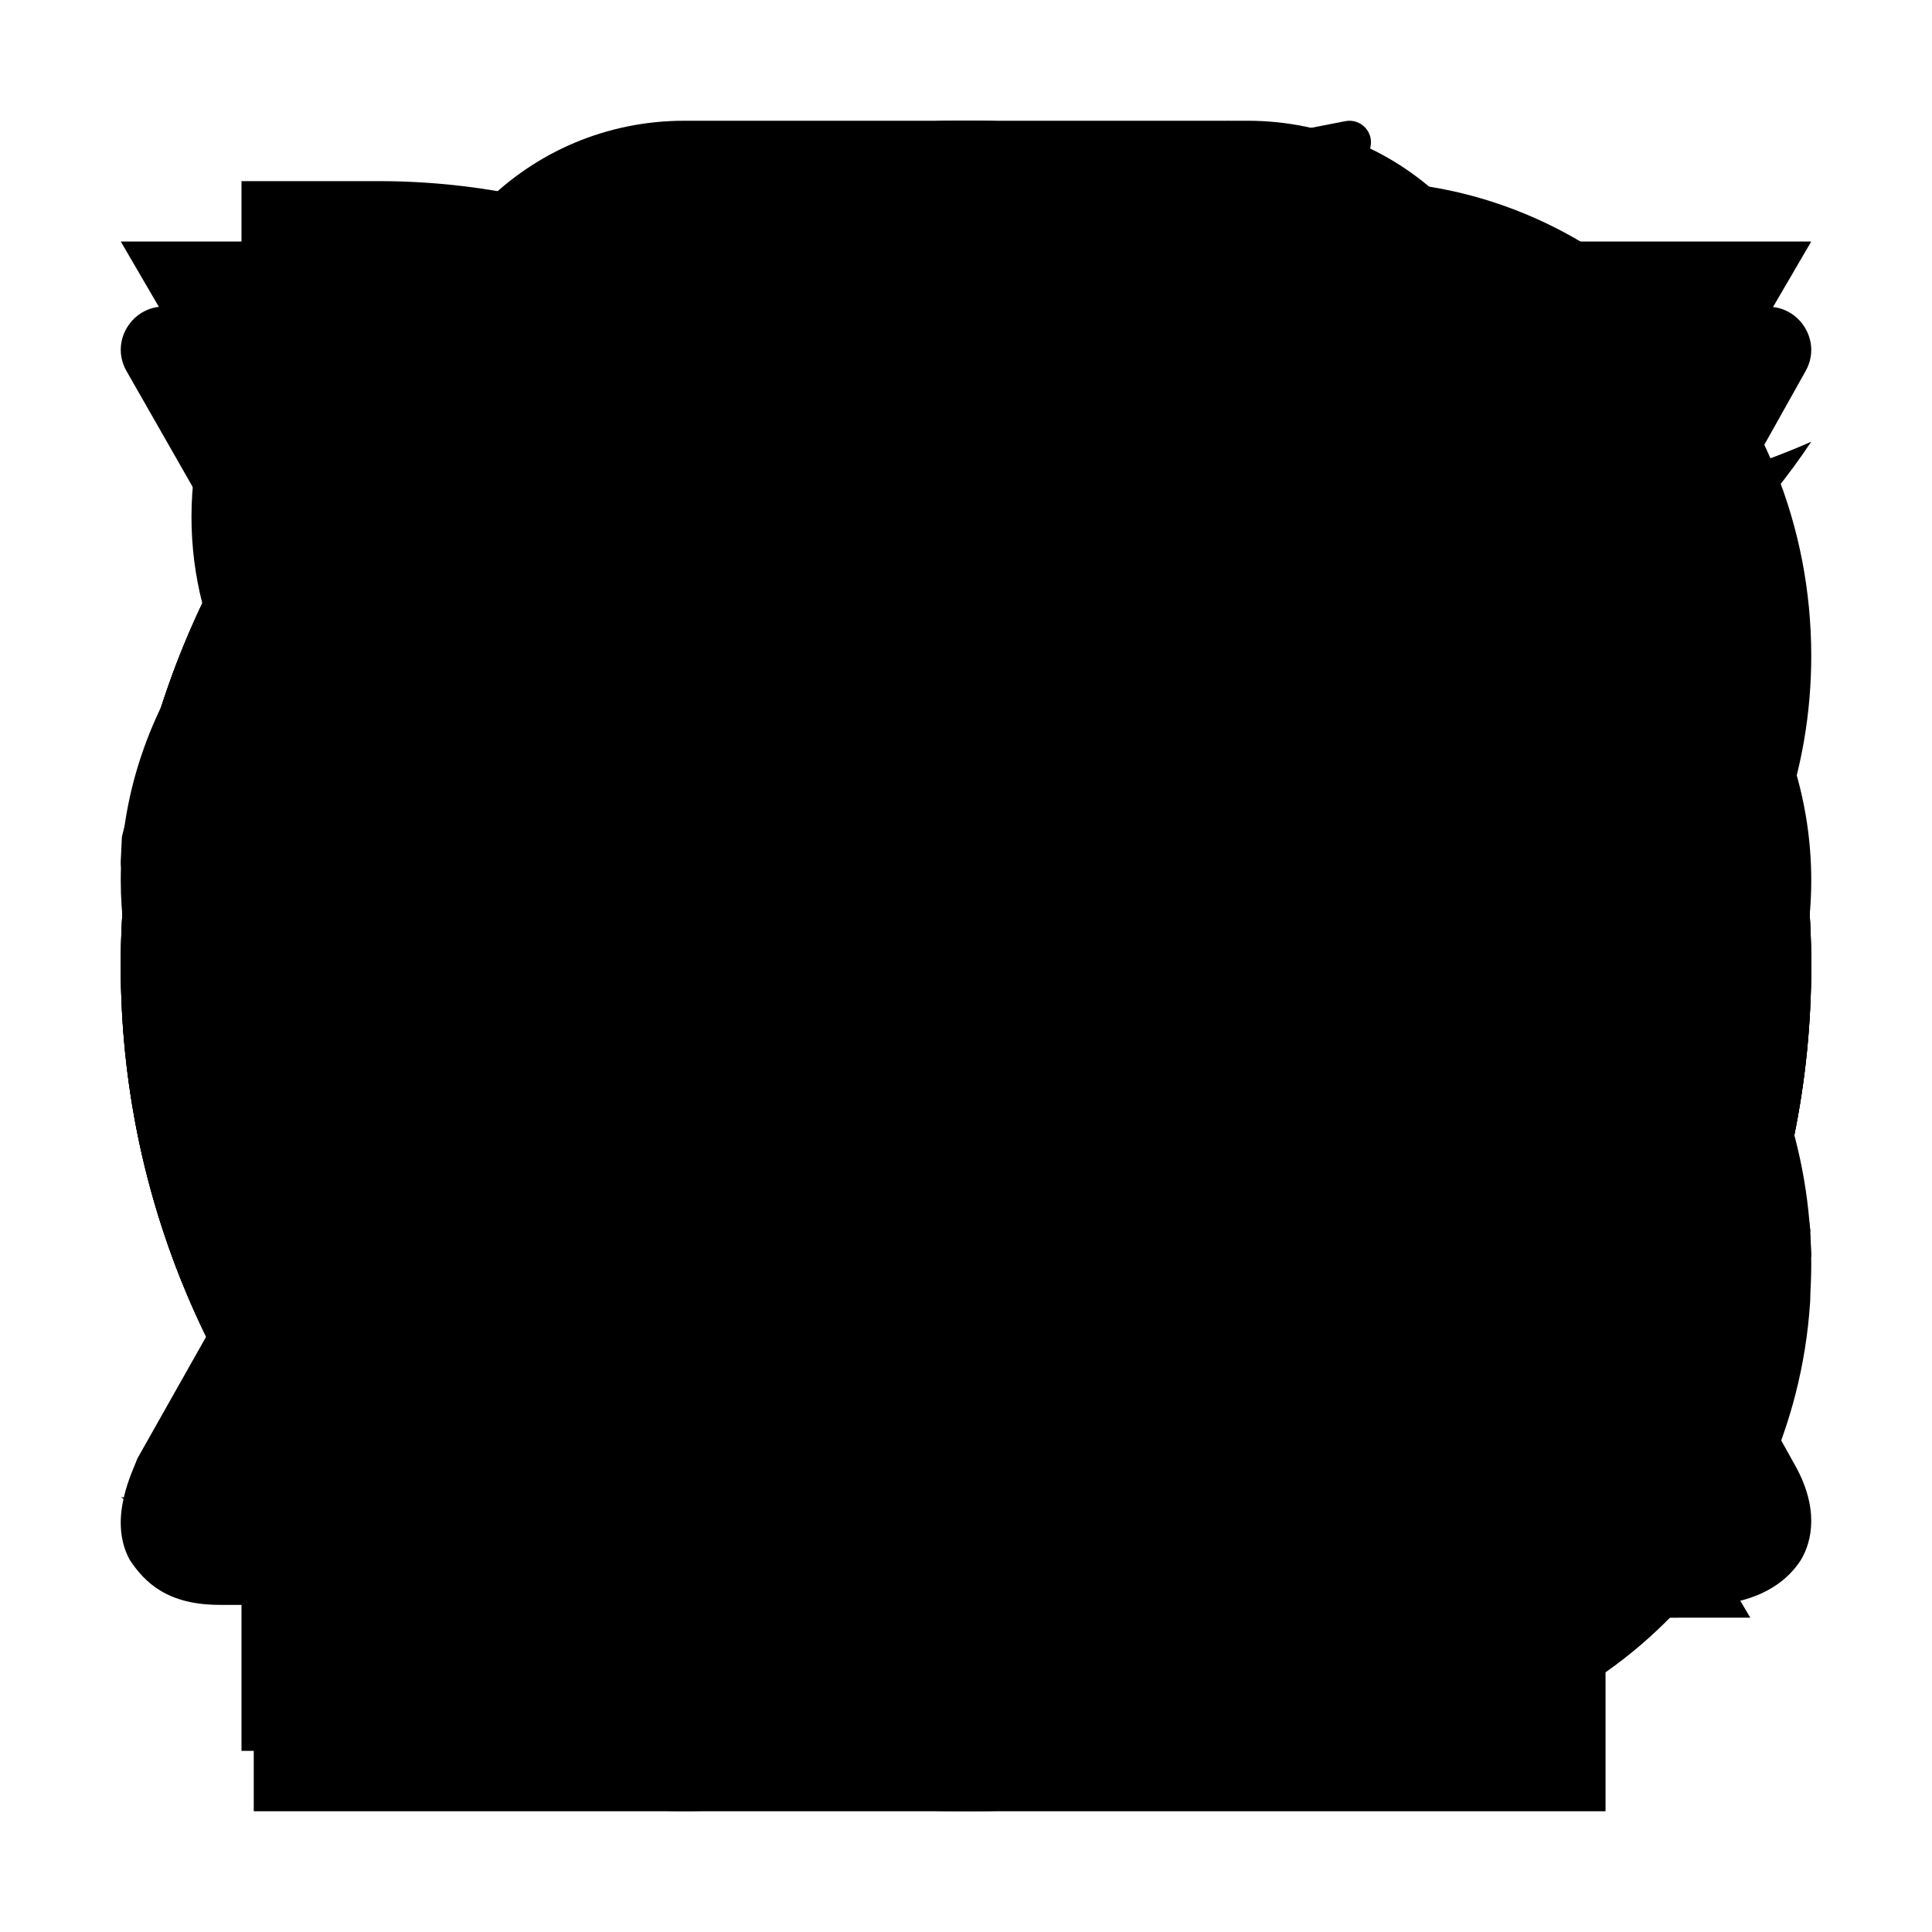 <?xml version="1.0" encoding="UTF-8" standalone="no"?>
<svg
   id="svg1866"
   sodipodi:docname="menu.svg"
   inkscape:version="1.1.1 (3bf5ae0d25, 2021-09-20, custom)"
   version="1.1"
   viewBox="0 0 512 512"
   height="512pt"
   width="512pt"
   fill="currentColor"
   xmlns:inkscape="http://www.inkscape.org/namespaces/inkscape"
   xmlns:sodipodi="http://sodipodi.sourceforge.net/DTD/sodipodi-0.dtd"
   xmlns="http://www.w3.org/2000/svg"
   xmlns:svg="http://www.w3.org/2000/svg">
  <defs
     id="defs232" />
  <sodipodi:namedview
     showborder="true"
     borderlayer="false"
     inkscape:showpageshadow="false"
     inkscape:pagecheckerboard="false"
     showgrid="true"
     inkscape:zoom="0.5"
     inkscape:cx="379"
     inkscape:cy="-138"
     inkscape:window-width="2560"
     inkscape:window-height="1043"
     inkscape:window-x="0"
     inkscape:window-y="0"
     inkscape:window-maximized="1"
     pagecolor="#797979"
     inkscape:pageopacity="1"
     bordercolor="#ffffff"
     borderopacity="1"
     inkscape:pageshadow="0"
     inkscape:document-units="pt"
     id="namedview235"
     inkscape:current-layer="layer13"
     inkscape:snap-grids="true"
     showguides="false"
     objecttolerance="10000">
    <inkscape:grid
       type="xygrid"
       id="grid603"
       spacingx="32"
       spacingy="32"
       units="pt" />
  </sodipodi:namedview>
  <g
     inkscape:groupmode="layer"
     inkscape:label="vue"
     id="g352"
     sodipodi:insensitive="true"
     style="display:inline">
    <path
       d="M 256,152.683 204.265,64 H 130.211 L 256,279.631 381.789,64 h -74.055 z"
       id="polygon1804"
       class="alt" />
    <polygon
       points="32,64 256,448 480,64 399.018,64 256,309.158 112.982,64 "
       id="polygon1806" />
  </g>
  <g
     inkscape:groupmode="layer"
     inkscape:label="upwork"
     id="g358"
     style="display:inline">
    <path
       id="path354"
       style="stroke-width:1"
       d="M 256,32 C 132.259,32 32,132.259 32,256 32,379.742 132.259,480 256,480 379.742,480 480,379.742 480,256 480,132.259 379.742,32 256,32 Z M 113.291,168.387 h 34.321 v 90.322 c 0,18.065 14.452,32.517 32.517,32.517 18.064,0 32.517,-14.452 32.517,-32.517 v -90.322 h 34.322 c 7.226,22.58 18.968,49.678 34.323,74.065 9.032,-34.322 34.321,-55.097 65.934,-55.097 37.032,0 67.743,30.709 67.743,67.742 -1.806,38.838 -32.517,69.548 -69.549,69.548 -18.065,0 -33.419,-5.42 -46.967,-13.549 l -15.355,72.259 H 247.871 L 269.549,284 c -9.032,-12.646 -18.066,-27.097 -24.388,-40.646 v 15.355 c 0,37.032 -29.807,66.839 -65.936,66.839 -36.129,0 -65.934,-29.807 -65.934,-66.839 z m 232.128,52.387 c -25.29,0 -33.419,24.387 -35.225,38.839 v 0.904 l -3.614,13.548 c 10.839,9.032 24.388,15.354 37.937,15.354 18.064,0 34.321,-15.355 35.225,-35.226 0,-18.065 -15.355,-33.419 -34.323,-33.419 z" />
  </g>
  <g
     inkscape:groupmode="layer"
     id="layer1"
     inkscape:label="stackoverflow"
     sodipodi:insensitive="true"
     style="display:inline">
    <polygon
       points="385.677,320.785 425.481,320.785 425.481,479.999 67.249,479.999 67.249,320.785 107.052,320.785 107.052,440.195 385.677,440.195 "
       id="polygon762" />
    <path
       d="m 150.433,308.952 195.489,41.088 8.218,-39.08 -195.49,-41.106 z m 25.869,-93.607 181.091,84.34 16.87,-36.218 -181.096,-84.34 z M 226.411,126.5 379.936,254.345 405.505,223.642 251.979,95.8 Z m 99.099,-94.501 -32.059,23.846 119.222,160.3 32.06,-23.843 z M 146.858,400.392 H 345.876 V 360.588 H 146.858 Z"
       id="path764"
       class="alt" />
  </g>
  <g
     inkscape:groupmode="layer"
     id="layer3"
     inkscape:label="vite"
     sodipodi:insensitive="true"
     style="display:inline">
    <path
       d="M 478.519,98.306 268.07,474.15 c -4.345,7.76 -15.508,7.806 -19.918,0.084 L 33.531,98.342 C 28.727,89.927 35.931,79.735 45.48,81.439 L 256.152,119.049 c 1.345,0.239 2.721,0.237 4.064,-0.008 L 466.483,81.493 c 9.516,-1.732 16.755,8.383 12.036,16.813 z"
       id="path395" />
    <path
       d="M 356.508,32.11 200.77,62.587 c -2.56,0.501 -4.456,2.668 -4.61,5.268 l -9.58,161.596 c -0.224,3.804 3.274,6.759 6.995,5.903 l 43.359,-9.994 c 4.057,-0.935 7.723,2.633 6.889,6.709 l -12.882,63.001 c -0.866,4.24 3.119,7.866 7.265,6.608 l 26.781,-8.125 c 4.152,-1.26 8.141,2.376 7.263,6.62 l -20.472,98.961 c -1.282,6.191 6.964,9.566 10.401,4.259 l 2.297,-3.545 126.904,-252.939 c 2.124,-4.236 -1.54,-9.064 -6.198,-8.167 l -44.63,8.604 c -4.195,0.807 -7.764,-3.093 -6.579,-7.192 L 363.102,39.297 c 1.185,-4.105 -2.396,-8.01 -6.594,-7.187 z"
       id="path397"
       class="alt" />
  </g>
  <g
     inkscape:groupmode="layer"
     id="layer2"
     inkscape:label="twitter"
     sodipodi:insensitive="true"
     style="display:inline">
    <path
       inkscape:connector-curvature="0"
       d="m 480,117.058 c -16.482,7.311 -34.198,12.251 -52.788,14.473 18.975,-11.375 33.551,-29.387 40.412,-50.85 -17.761,10.535 -37.43,18.182 -58.368,22.304 -16.764,-17.864 -40.652,-29.024 -67.088,-29.024 -50.758,0 -91.914,41.151 -91.914,91.91 0,7.204 0.813,14.22 2.381,20.946 -76.389,-3.833 -144.113,-40.425 -189.446,-96.033 -7.912,13.574 -12.445,29.362 -12.445,46.207 0,31.889 16.227,60.021 40.889,76.503 -15.066,-0.477 -29.239,-4.612 -41.63,-11.496 -0.011,0.383 -0.011,0.768 -0.011,1.156 0,44.531 31.683,81.677 73.73,90.127 -7.712,2.101 -15.832,3.223 -24.214,3.223 -5.923,0 -11.679,-0.578 -17.293,-1.649 11.697,36.514 45.64,63.087 85.862,63.827 -31.456,24.653 -71.087,39.348 -114.151,39.348 -7.419,0 -14.735,-0.437 -21.925,-1.286 40.676,26.08 88.989,41.297 140.894,41.297 169.06,0 261.511,-140.052 261.511,-261.514 0,-3.985 -0.089,-7.948 -0.266,-11.892 17.956,-12.956 33.537,-29.142 45.86,-47.575 z"
       style="stroke-width:3.483"
       id="path1228" />
  </g>
  <g
     inkscape:groupmode="layer"
     id="layer4"
     inkscape:label="d3"
     sodipodi:insensitive="true"
     style="display:inline">
    <path
       d="M 452.268,254.133 C 469.577,232.264 480,204.434 480,173.8 480,104.272 426.393,48 360.484,48 H 219.712 c 34.382,24.471 62.853,55.933 82.253,90.891 h 58.519 c 18.392,0 33.352,15.556 33.352,34.958 0,19.401 -14.963,34.958 -33.352,34.958 h -34.522 c 2.717,17.479 4.175,30.134 4.175,45.788 0,15.416 -1.435,31.119 -4.056,45.103 h 34.406 c 18.393,0 33.352,17.304 33.352,36.706 0,19.401 -14.966,36.705 -33.355,36.705 h -58.141 c -4.358,6.992 -9.246,16.57 -14.515,24.401 -17.906,26.603 -40.72,49.011 -67.109,66.49 H 360.48 c 64.077,0 116.521,-55.045 119.384,-121.919 -0.056,1.083 -0.143,1.363 -0.219,2.44 0.206,-2.965 0.355,-6.338 0.355,-9.362 -0.007,-30.644 -10.433,-59.149 -27.738,-81.026 z"
       id="path734"
       class="alt" />
    <path
       d="m 262.939,371.512 0.01,-0.629 c 0.232,-0.35 0.458,-1.021 0.686,-1.364 0.256,-0.412 0.504,-0.961 0.756,-1.37 0.007,-0.007 0,-0.105 0.01,-0.119 20.348,-32.616 32.235,-71.349 32.235,-113.229 C 296.633,140.639 208.57,48 100.328,48 H 64 v 90.891 h 36.328 c 60.713,0 110.124,51.818 110.124,115.865 0,17.423 -3.688,33.821 -10.233,48.675 -0.02,0.046 -0.043,1.259 -0.067,1.308 -17.544,39.642 -55.678,68.37 -99.821,68.37 H 64 V 464 h 36.328 c 67.592,0 127.291,-37.482 162.611,-92.488 z"
       id="path741" />
  </g>
  <g
     inkscape:groupmode="layer"
     id="layer5"
     inkscape:label="github"
     sodipodi:insensitive="true"
     style="display:inline">
    <path
       d="m 255.998,32 c -123.694,0 -223.998,100.282 -223.998,223.998 0,98.973 64.182,182.933 153.184,212.556 11.191,2.077 15.301,-4.86 15.301,-10.776 0,-5.341 -0.208,-22.987 -0.304,-41.704 -62.317,13.55 -75.466,-26.429 -75.466,-26.429 -10.19,-25.891 -24.872,-32.775 -24.872,-32.775 -20.327,-13.903 1.532,-13.613 1.532,-13.613 22.49,1.576 34.338,23.083 34.338,23.083 19.978,34.237 52.401,24.34 65.184,18.62 2.01,-14.477 7.815,-24.362 14.221,-29.956 -49.753,-5.657 -102.058,-24.867 -102.058,-110.697 0,-24.456 8.754,-44.438 23.083,-60.128 -2.33,-5.639 -9.997,-28.421 2.166,-59.275 0,0 18.806,-6.021 61.612,22.96 17.871,-4.966 37.038,-7.463 56.077,-7.548 19.029,0.085 38.206,2.574 56.111,7.541 42.754,-28.981 61.538,-22.961 61.538,-22.961 12.193,30.851 4.525,53.637 2.2,59.275 14.362,15.691 23.053,35.673 23.053,60.128 0,86.034 -52.402,104.974 -102.281,110.523 8.038,6.951 15.197,20.587 15.197,41.482 0,29.971 -0.259,54.093 -0.259,61.47 0,5.961 4.035,12.946 15.386,10.746 C 415.892,438.868 480.001,354.933 480.001,255.998 479.997,132.289 379.704,32.004 255.998,32.004 Z"
       id="path1016" />
  </g>
  <g
     inkscape:groupmode="layer"
     id="layer6"
     inkscape:label="figma"
     sodipodi:insensitive="true"
     style="display:inline">
    <path
       d="m 181.333,480 c 41.327,0 74.667,-33.34 74.667,-74.667 v -74.667 h -74.667 c -41.327,0 -74.667,33.34 -74.667,74.667 0,41.327 33.34,74.667 74.667,74.667 z m 0,0 M 106.667,256 c 0,-41.327 33.34,-74.667 74.667,-74.667 h 74.667 v 149.333 h -74.667 c -41.327,0 -74.667,-33.34 -74.667,-74.667 z m 0,0 m 0,-149.333 C 106.667,65.34 140.006,32 181.333,32 h 74.667 v 149.333 h -74.667 c -41.327,0 -74.667,-33.34 -74.667,-74.667 z m 0,0 M 256,32 h 74.667 c 41.327,0 74.667,33.34 74.667,74.667 0,41.327 -33.34,74.667 -74.667,74.667 h -74.667 z m 0,0 m 149.333,224 c 0,41.327 -33.34,74.667 -74.667,74.667 -41.327,0 -74.667,-33.34 -74.667,-74.667 0,-41.327 33.34,-74.667 74.667,-74.667 41.327,0 74.667,33.34 74.667,74.667 z m 0,0"
       id="path2021" />
  </g>
  <g
     inkscape:groupmode="layer"
     id="layer7"
     inkscape:label="node"
     sodipodi:insensitive="true"
     style="display:inline">
    <path
       d="M 438.201,131.267 274.653,36.401 c -10.303,-5.869 -23.801,-5.869 -34.186,0 L 75.641,131.267 c -10.63,6.117 -17.858,17.613 -17.858,29.91 v 189.479 c 0,12.297 7.38,23.797 18.014,29.947 l 43.455,24.779 c 20.848,10.27 26.624,10.27 36.109,10.27 30.877,0 46.912,-18.669 46.912,-51.232 V 177.357 c 0.004,-2.642 1.652,-6.573 -0.945,-6.573 h -20.829 c -2.638,0 -7.862,3.931 -7.862,6.569 v 187.063 c 0,14.435 -13.397,28.799 -37.798,16.598 L 89.927,355.032 c -1.563,-0.852 -2.505,-2.568 -2.505,-4.376 V 161.177 c 0,-1.786 1.715,-3.579 3.301,-4.494 L 255.142,61.981 a 5.587,5.587 0 0 1 5.243,0 l 162.881,94.68 c 1.56,0.937 1.312,2.675 1.312,4.516 v 189.479 c 0,1.808 0.341,3.568 -1.197,4.439 L 259.87,449.853 c -1.4,0.841 -3.223,0.841 -4.761,0 l -41.929,-25.005 c -1.263,-0.734 -2.786,-0.997 -4.001,-0.319 -11.652,6.606 -13.816,7.484 -24.745,11.274 -2.693,0.937 -6.665,2.564 1.512,7.147 l 54.826,32.433 a 34.419,34.419 0 0 0 17.217,4.616 34.467,34.467 0 0 0 17.287,-4.616 l 162.929,-94.78 c 10.637,-6.195 16.013,-17.65 16.013,-29.947 V 161.177 c -0.004,-12.297 -5.38,-23.764 -16.017,-29.91 z M 308.709,320.631 c -43.448,0 -53.014,-11.986 -56.204,-33.589 -0.378,-2.327 -2.349,-5.109 -4.72,-5.109 h -21.229 c -2.627,0 -4.742,3.186 -4.742,5.802 0,27.661 15.042,61.176 86.896,61.176 52.01,0 81.835,-20.211 81.835,-55.978 0,-35.464 -23.96,-44.771 -74.403,-51.447 -50.988,-6.739 -56.167,-10.144 -56.167,-22.089 0,-9.848 4.387,-22.982 42.14,-22.982 33.73,0 46.164,7.239 51.28,29.977 0.441,2.138 2.393,3.672 4.598,3.672 h 21.318 c 1.312,0 2.56,-0.53 3.479,-1.467 0.893,-1.008 1.36,-2.271 1.245,-3.627 -3.309,-39.158 -29.317,-57.405 -81.924,-57.405 -46.801,0 -74.714,19.762 -74.714,52.888 0,35.931 27.776,45.86 72.699,50.302 53.74,5.268 57.92,13.123 57.92,23.693 0,18.362 -14.738,26.183 -49.306,26.183 z"
       id="path2153" />
  </g>
  <g
     inkscape:groupmode="layer"
     id="layer8"
     inkscape:label="nuxt"
     sodipodi:insensitive="true"
     style="display:inline">
    <path
       d="m 169.437,413.391 -0.994,-1.985 c -1.985,-3.972 -1.985,-7.945 -0.991,-12.911 H 60.206 L 219.092,116.48 285.625,236.637 307.469,220.747 240.936,100.59 C 239.945,98.605 232,86.691 219.092,86.691 c -5.961,0 -14.896,1.984 -21.847,14.893 L 36.374,386.58 c -0.994,2.983 -7.945,15.891 -1.988,26.811 3.973,5.961 9.933,11.918 23.835,11.918 H 193.272 c -13.902,0 -20.853,-5.957 -23.835,-11.914 z"
       id="path2460" />
    <path
       d="M 475.283,387.561 346.19,155.194 c -1.984,-1.984 -8.936,-14.896 -21.847,-14.896 -5.957,0 -14.893,2.979 -21.844,14.896 l -16.881,27.805 v 53.624 l 38.728,-66.532 128.099,228.393 h -48.658 c 0.814,4.728 0.119,9.592 -1.988,13.903 l -0.994,0.994 c -5.957,10.92 -20.853,11.914 -22.838,11.914 h 75.469 c 2.978,0 16.881,-0.991 23.832,-11.914 2.978,-4.967 4.966,-13.903 -1.985,-25.82 z"
       id="path2462"
       class="alt2" />
    <path
       d="m 404.792,413.391 v -0.994 l 0.994,-1.985 c 0.99,-3.972 1.984,-7.945 0.99,-11.917 L 402.807,386.58 301.522,209.823 286.626,183.013 h -0.994 l -14.896,26.81 -101.285,176.754 -3.97,11.918 c -0.962,5.049 -0.265,10.274 1.985,14.896 3.973,5.957 9.93,11.918 23.832,11.918 h 188.675 c 2.978,0 17.875,-0.994 24.826,-11.918 z M 285.628,236.634 377.981,398.495 H 193.279 Z"
       id="path2464"
       class="alt" />
  </g>
  <g
     inkscape:groupmode="layer"
     id="layer10"
     inkscape:label="r"
     sodipodi:insensitive="true"
     style="display:inline">
    <path
       d="m 256,83.268 c -123.711,0 -224,67.165 -224,150.02 0,72.675 77.161,133.274 179.606,147.067 v -44.908 c -54.425,-17.115 -91.581,-51.426 -91.581,-90.969 0,-56.64 76.227,-102.561 170.261,-102.561 94.031,0 163.425,31.413 163.425,102.561 0,36.701 -18.455,62.825 -49.231,79.52 4.214,3.178 7.77,7.252 10.164,11.966 l 1.358,2.293 C 455.588,311.202 480,274.161 480,233.285 480,150.433 379.711,83.264 256,83.264 Z m 70.35,262.08 c -9.142,0.9 -18.627,1.435 -28.399,1.617 l 0.007,33.705 c 14.744,-1.855 29.334,-4.77 43.659,-8.722 l -1.754,-3.294 c -2.379,-4.438 -4.714,-8.9 -7.115,-13.324 -1.994,-3.413 -4.129,-6.742 -6.398,-9.979 z"
       id="path2758"
       class="alt" />
    <path
       d="m 373.141,315.626 c 0,0 13.559,4.091 21.434,8.075 2.73,1.386 7.462,4.143 10.871,7.77 2.003,2.119 3.678,4.526 4.97,7.14 l 53.431,90.09 -86.359,0.035 -40.379,-75.831 c 0,0 -8.271,-14.21 -13.36,-18.33 -4.245,-3.437 -6.055,-4.658 -10.251,-4.658 h -20.517 l 0.014,98.766 -76.419,0.032 V 176.421 h 153.457 c 0,0 69.895,1.259 69.895,67.756 0,66.496 -66.783,71.446 -66.783,71.446 z m -33.239,-84.479 -46.263,-0.032 -0.021,42.899 46.284,-0.014 c 0,0 21.434,-0.066 21.434,-21.822 0,-22.19 -21.434,-21.035 -21.434,-21.035 z"
       id="path2760" />
  </g>
  <g
     inkscape:groupmode="layer"
     id="layer11"
     inkscape:label="sass"
     sodipodi:insensitive="true"
     style="display:inline">
    <path
       d="m 32,228.186 c 0,2.508 0.739,4.164 1.153,5.773 2.698,10.465 8.496,19.447 15.375,27.639 9.798,11.675 21.798,21.074 34.09,29.912 10.662,7.664 21.541,15.158 32.246,22.765 1.838,1.306 3.575,2.808 5.57,4.41 -1.716,0.928 -3.144,1.745 -4.628,2.498 -14.126,7.165 -27.718,15.197 -40.246,24.927 -7.55,5.866 -14.851,12.1 -20.007,20.246 -8.296,13.102 -11.233,27.061 -5.049,41.965 1.806,4.353 4.56,8.114 8.446,10.894 1.26,0.899 2.673,1.791 4.146,2.141 3.775,0.888 7.622,1.47 11.443,2.173 l 10.822,-0.01 c 11.968,-1.067 22.861,-5.167 32.706,-11.961 15.386,-10.619 25.752,-24.856 30.208,-43.129 3.24,-13.281 3.372,-26.576 -0.446,-39.796 a 41.733,41.733 0 0 0 -1.263,-3.618 c -0.464,-1.188 -1.01,-2.344 -1.652,-3.825 l 24.535,-14.109 0.368,0.314 c -0.446,1.459 -0.921,2.915 -1.324,4.389 -2.915,10.647 -4.853,21.48 -4.157,32.531 0.742,11.775 4.028,22.797 10.922,32.635 5.574,7.957 18.854,8.253 24.777,0.268 2.102,-2.837 4.139,-5.802 5.67,-8.967 4,-8.258 7.704,-16.665 11.525,-25.014 l 0.667,-1.527 c -0.275,3.954 -0.596,7.425 -0.742,10.901 -0.228,5.427 0.089,10.822 1.945,15.985 1.588,4.417 4.289,7.718 9.349,8.3 3.461,0.396 6.219,-1.188 8.763,-3.197 a 37.052,37.052 0 0 0 9.602,-11.415 c 6.783,-12.457 13.748,-24.838 19.896,-37.609 6.651,-13.812 12.467,-28.028 18.644,-42.076 l 1.02,-2.491 c 1.459,5.734 2.476,11.35 4.35,16.667 2.177,6.169 4.871,12.192 7.804,18.048 1.388,2.765 1.227,4.56 -0.696,6.879 -8.05,9.705 -15.96,19.529 -23.878,29.341 -1.752,2.166 -3.497,4.371 -4.956,6.737 a 13.206,13.206 0 0 0 -1.713,4.867 6.198,6.198 0 0 0 4.935,7.033 34.472,34.472 0 0 0 9.663,0.689 c 11.051,-0.814 21.084,-4.692 29.955,-11.265 11.493,-8.514 15.183,-20.132 12.399,-33.901 -0.753,-3.736 -2.084,-7.368 -3.379,-10.969 -0.582,-1.624 -0.621,-2.762 0.439,-4.275 9.188,-13.12 17.038,-27.04 24.339,-41.28 0.289,-0.56 0.585,-1.12 1.092,-1.72 2.366,12.31 5.927,24.174 12.307,34.94 -3.254,3.136 -6.476,5.98 -9.391,9.113 -6.419,6.901 -11.986,14.394 -14.89,23.532 -1.249,3.939 -2.209,7.943 -1.652,12.15 0.864,6.533 6.216,10.779 12.642,9.292 13.752,-3.183 25.623,-9.663 34.297,-21.141 5.838,-7.729 6.369,-16.349 3.925,-25.38 -0.671,-2.455 -1.467,-4.871 -2.323,-7.686 3.393,-1.053 6.701,-2.316 10.123,-3.097 17.766,-4.053 35.339,-3.347 52.459,3.069 9.994,3.747 18.069,10.016 22.858,19.878 5.848,12.057 2.615,23.496 -8.749,31.118 -1.06,0.71 -2.273,1.27 -3.151,2.159 a 3.101,3.101 0 0 0 -0.731,2.391 c 0.075,0.439 1.235,0.988 1.902,0.981 3.736,-0.029 6.765,-1.987 9.673,-4 7.286,-5.042 12.603,-11.825 13.748,-20.756 L 480,332.851 l -0.275,-5.816 c -0.111,-0.335 0.082,-0.667 0.057,-0.921 -1.549,-13.006 -8.496,-23.093 -18.601,-31 -11.704,-9.152 -25.523,-12.92 -40.138,-13.516 a 90.635,90.635 0 0 0 -34.843,5.363 c -3.201,1.16 -6.373,2.533 -9.591,3.829 -0.432,-0.781 -0.896,-1.531 -1.277,-2.305 -3.304,-6.765 -7.308,-13.231 -8.193,-20.988 -0.628,-5.509 -1.399,-11.011 -0.089,-16.46 1.26,-5.242 2.901,-10.394 4.446,-15.564 0.796,-2.662 0.235,-4.153 -2.305,-5.352 a 10.184,10.184 0 0 0 -2.805,-0.921 c -6.244,-0.906 -12.403,-0.389 -18.451,1.37 -2.141,0.624 -3.697,1.823 -4.171,4.193 -0.271,1.359 -0.824,2.662 -1.21,4.003 -1.581,5.577 -2.701,11.261 -5.256,16.574 -6.401,13.327 -13.709,26.151 -21.188,38.882 -0.81,1.374 -1.663,2.723 -2.683,4.389 -2.626,-5.495 -5.427,-10.426 -6.276,-16.207 -0.96,-6.537 -1.716,-13.063 -0.089,-19.55 1.21,-4.838 2.79,-9.588 4.246,-14.362 0.689,-2.269 0.371,-3.461 -1.684,-4.656 -1.038,-0.603 -2.212,-1.138 -3.383,-1.313 a 41.544,41.544 0 0 0 -19.104,1.563 c -1.938,0.628 -2.954,1.88 -3.547,3.879 -1.741,5.895 -3.226,11.932 -5.67,17.538 -9.898,22.694 -20.082,45.27 -30.255,67.842 -2.123,4.714 -4.61,9.263 -7.004,13.852 -0.607,1.163 -1.492,2.187 -2.248,3.279 -0.607,-0.717 -0.842,-1.21 -0.839,-1.702 0.019,-2.901 -0.328,-5.888 0.225,-8.692 a 614.402,614.402 0 0 1 5.631,-25.331 c 1.677,-6.944 3.629,-13.823 5.488,-20.72 0.624,-2.309 0.635,-4.467 -1.024,-6.408 -2.787,-3.251 -8.61,-3.964 -12.064,-1.459 l -1.527,0.864 0.296,-2.462 c 0.728,-5.277 0.874,-10.537 -0.574,-15.736 -1.806,-6.48 -6.43,-10.209 -13.152,-10.002 -3.133,0.096 -6.423,0.632 -9.324,1.773 -12.2,4.781 -21.58,13.249 -29.566,23.436 a 9.249,9.249 0 0 1 -2.701,2.334 c -10.323,5.723 -20.678,11.375 -31.029,17.049 l -11.522,6.312 c -3.09,-2.947 -5.898,-6.005 -9.085,-8.599 -9.73,-7.936 -19.618,-15.675 -29.416,-23.521 -8.685,-6.954 -17.099,-14.198 -23.536,-23.407 -4.789,-6.851 -7.875,-14.348 -8.171,-22.819 -0.374,-10.794 2.687,-20.656 8.182,-29.837 7.029,-11.746 16.617,-21.174 27.157,-29.712 11.151,-9.027 23.211,-16.692 35.71,-23.689 17.488,-9.788 35.475,-18.451 54.761,-24.171 19.775,-5.866 39.839,-9.224 60.534,-6.883 8.135,0.921 16.035,2.783 23.29,6.762 5.556,3.044 10.112,7.029 12.232,13.259 2.091,6.13 2.027,12.342 0.578,18.569 -2.944,12.61 -9.848,23.004 -18.537,32.292 -14.251,15.225 -31.636,25.591 -51.207,32.438 a 140.865,140.865 0 0 1 -34.843,7.433 c -9.738,0.817 -19.272,-0.046 -28.492,-3.433 -6.105,-2.244 -11.422,-5.677 -15.696,-10.658 -0.764,-0.892 -1.741,-1.859 -3.165,-1.024 -1.395,0.821 -1.641,2.148 -1.174,3.493 0.781,2.234 1.502,4.56 2.719,6.558 3.058,5.013 7.518,8.649 12.428,11.768 9.431,5.998 19.971,8.014 30.9,8.482 16.585,0.717 32.767,-1.759 48.72,-6.209 22.776,-6.351 42.579,-17.57 58.461,-35.268 13.224,-14.737 22.669,-31.368 24.692,-51.45 0.988,-9.802 -0.064,-19.404 -4.653,-28.346 -4.978,-9.688 -12.892,-16.892 -22.355,-21.855 -13.78,-7.226 -28.653,-11.432 -44.003,-11.432 h -15.379 c -18.59,0 -36.563,5.327 -54.033,11.682 -13.224,4.813 -26.19,10.494 -38.779,16.781 -27.414,13.698 -52.945,30.215 -73.915,52.927 -10.448,11.315 -19.293,23.8 -24.381,38.501 a 144.49,144.49 0 0 0 -3.964,13.366 m 99.335,128.501 c -1.188,15.911 -8.399,28.81 -20.185,39.257 -6.63,5.873 -14.233,10.055 -23.09,11.525 -3.211,0.532 -6.498,0.66 -9.613,-0.671 -4.442,-1.898 -5.438,-5.841 -5.524,-10.041 -0.132,-6.694 2.212,-12.746 5.427,-18.505 4.196,-7.507 10.348,-13.231 16.917,-18.576 10.348,-8.424 21.573,-15.554 33.07,-22.283 l 0.867,-0.357 c 1.777,6.565 2.623,13.049 2.13,19.65 z m 89.768,-69.148 c -0.839,5.081 -1.888,10.166 -3.372,15.09 -5.131,17.045 -11.721,33.562 -18.847,49.858 -1.317,3.015 -3.233,5.766 -4.899,8.624 a 6.027,6.027 0 0 1 -1.01,1.192 c -2.062,2.037 -4.018,1.93 -5.06,-0.735 -1.213,-3.097 -1.959,-6.412 -2.601,-9.691 -0.432,-2.202 -0.328,-4.514 -0.464,-6.769 0.139,-16.035 5.031,-30.608 13.331,-44.174 3.422,-5.595 7.147,-10.926 12.838,-14.465 a 22.373,22.373 0 0 1 5.691,-2.519 c 3.033,-0.853 4.896,0.549 4.392,3.59 z m 61.244,78.029 22.012,-25.702 c 0.917,9.545 -15.307,28.599 -22.012,25.702 z m 70.304,-17.295 c -1.556,0.892 -3.251,1.534 -4.846,2.359 -1.459,0.756 -1.941,-0.007 -1.984,-1.263 a 8.51,8.51 0 0 1 0.332,-2.573 c 2.972,-10.483 8.442,-19.432 16.581,-26.711 l 0.571,-0.293 c 3.871,10.829 -0.603,22.722 -10.655,28.481 z"
       id="path3195" />
  </g>
  <g
     inkscape:groupmode="layer"
     id="layer13"
     inkscape:label="tailwind"
     sodipodi:insensitive="true"
     style="display:inline">
    <path
       d="m 256,140.806 c -51.201,0 -83.19,25.59 -96,76.791 19.194,-25.593 41.601,-35.19 67.194,-28.791 14.613,3.642 25.056,14.238 36.621,25.98 C 282.637,233.887 304.423,256 352,256 c 51.198,0 83.19,-25.593 96,-76.806 -19.197,25.608 -41.601,35.205 -67.197,28.806 -14.61,-3.645 -25.041,-14.238 -36.621,-25.98 C 325.372,162.919 303.592,140.806 256,140.806 Z M 160,256 c -51.198,0 -83.19,25.593 -96,76.806 19.194,-25.608 41.598,-35.205 67.194,-28.806 14.613,3.645 25.056,14.238 36.621,25.98 18.822,19.101 40.608,41.214 88.185,41.214 51.198,0 83.19,-25.59 96,-76.791 -19.197,25.593 -41.601,35.19 -67.197,28.791 -14.61,-3.642 -25.041,-14.238 -36.621,-25.98 C 229.372,278.113 207.592,256 160,256 Z m 0,0"
       id="path3452" />
  </g>
  <g
     inkscape:groupmode="layer"
     id="layer14"
     inkscape:label="wakatime"
     sodipodi:insensitive="true"
     style="display:inline">
    <path
       d="M 256,32 C 132.289,32 32,132.289 32,256 32,379.713 132.289,480 256,480 379.713,480 480,379.713 480,256 480,132.289 379.713,32 256,32 m 0,59.159 c 90.893,0 164.841,73.948 164.841,164.841 0,90.895 -73.948,164.841 -164.841,164.841 C 165.107,420.841 91.159,346.895 91.159,256 91.159,165.107 165.107,91.159 256,91.159"
       id="path3508" />
    <path
       d="m 223.01,321.025 h -0.241 c -4.161,-0.075 -8.056,-2.063 -10.558,-5.389 l -61.549,-81.819 c -4.283,-5.968 -3.014,-14.264 2.856,-18.68 5.871,-4.416 14.193,-3.333 18.739,2.437 l 51.144,67.984 14.629,-18.072 c 2.566,-3.168 6.424,-5.009 10.5,-5.009 h 0.017 c 4.085,0.002 7.949,1.855 10.509,5.039 l 14.047,17.452 80.346,-103.585 c 4.592,-5.834 13.031,-6.869 18.897,-2.318 5.866,4.551 6.961,12.983 2.451,18.881 l -90.825,117.097 c -2.533,3.265 -6.42,5.191 -10.552,5.229 h -0.121 c -4.091,9e-4 -7.962,-1.852 -10.526,-5.039 l -14.276,-17.733 -14.992,18.515 c -2.565,3.169 -6.424,5.01 -10.5,5.009"
       id="path3930" />
  </g>
</svg>
